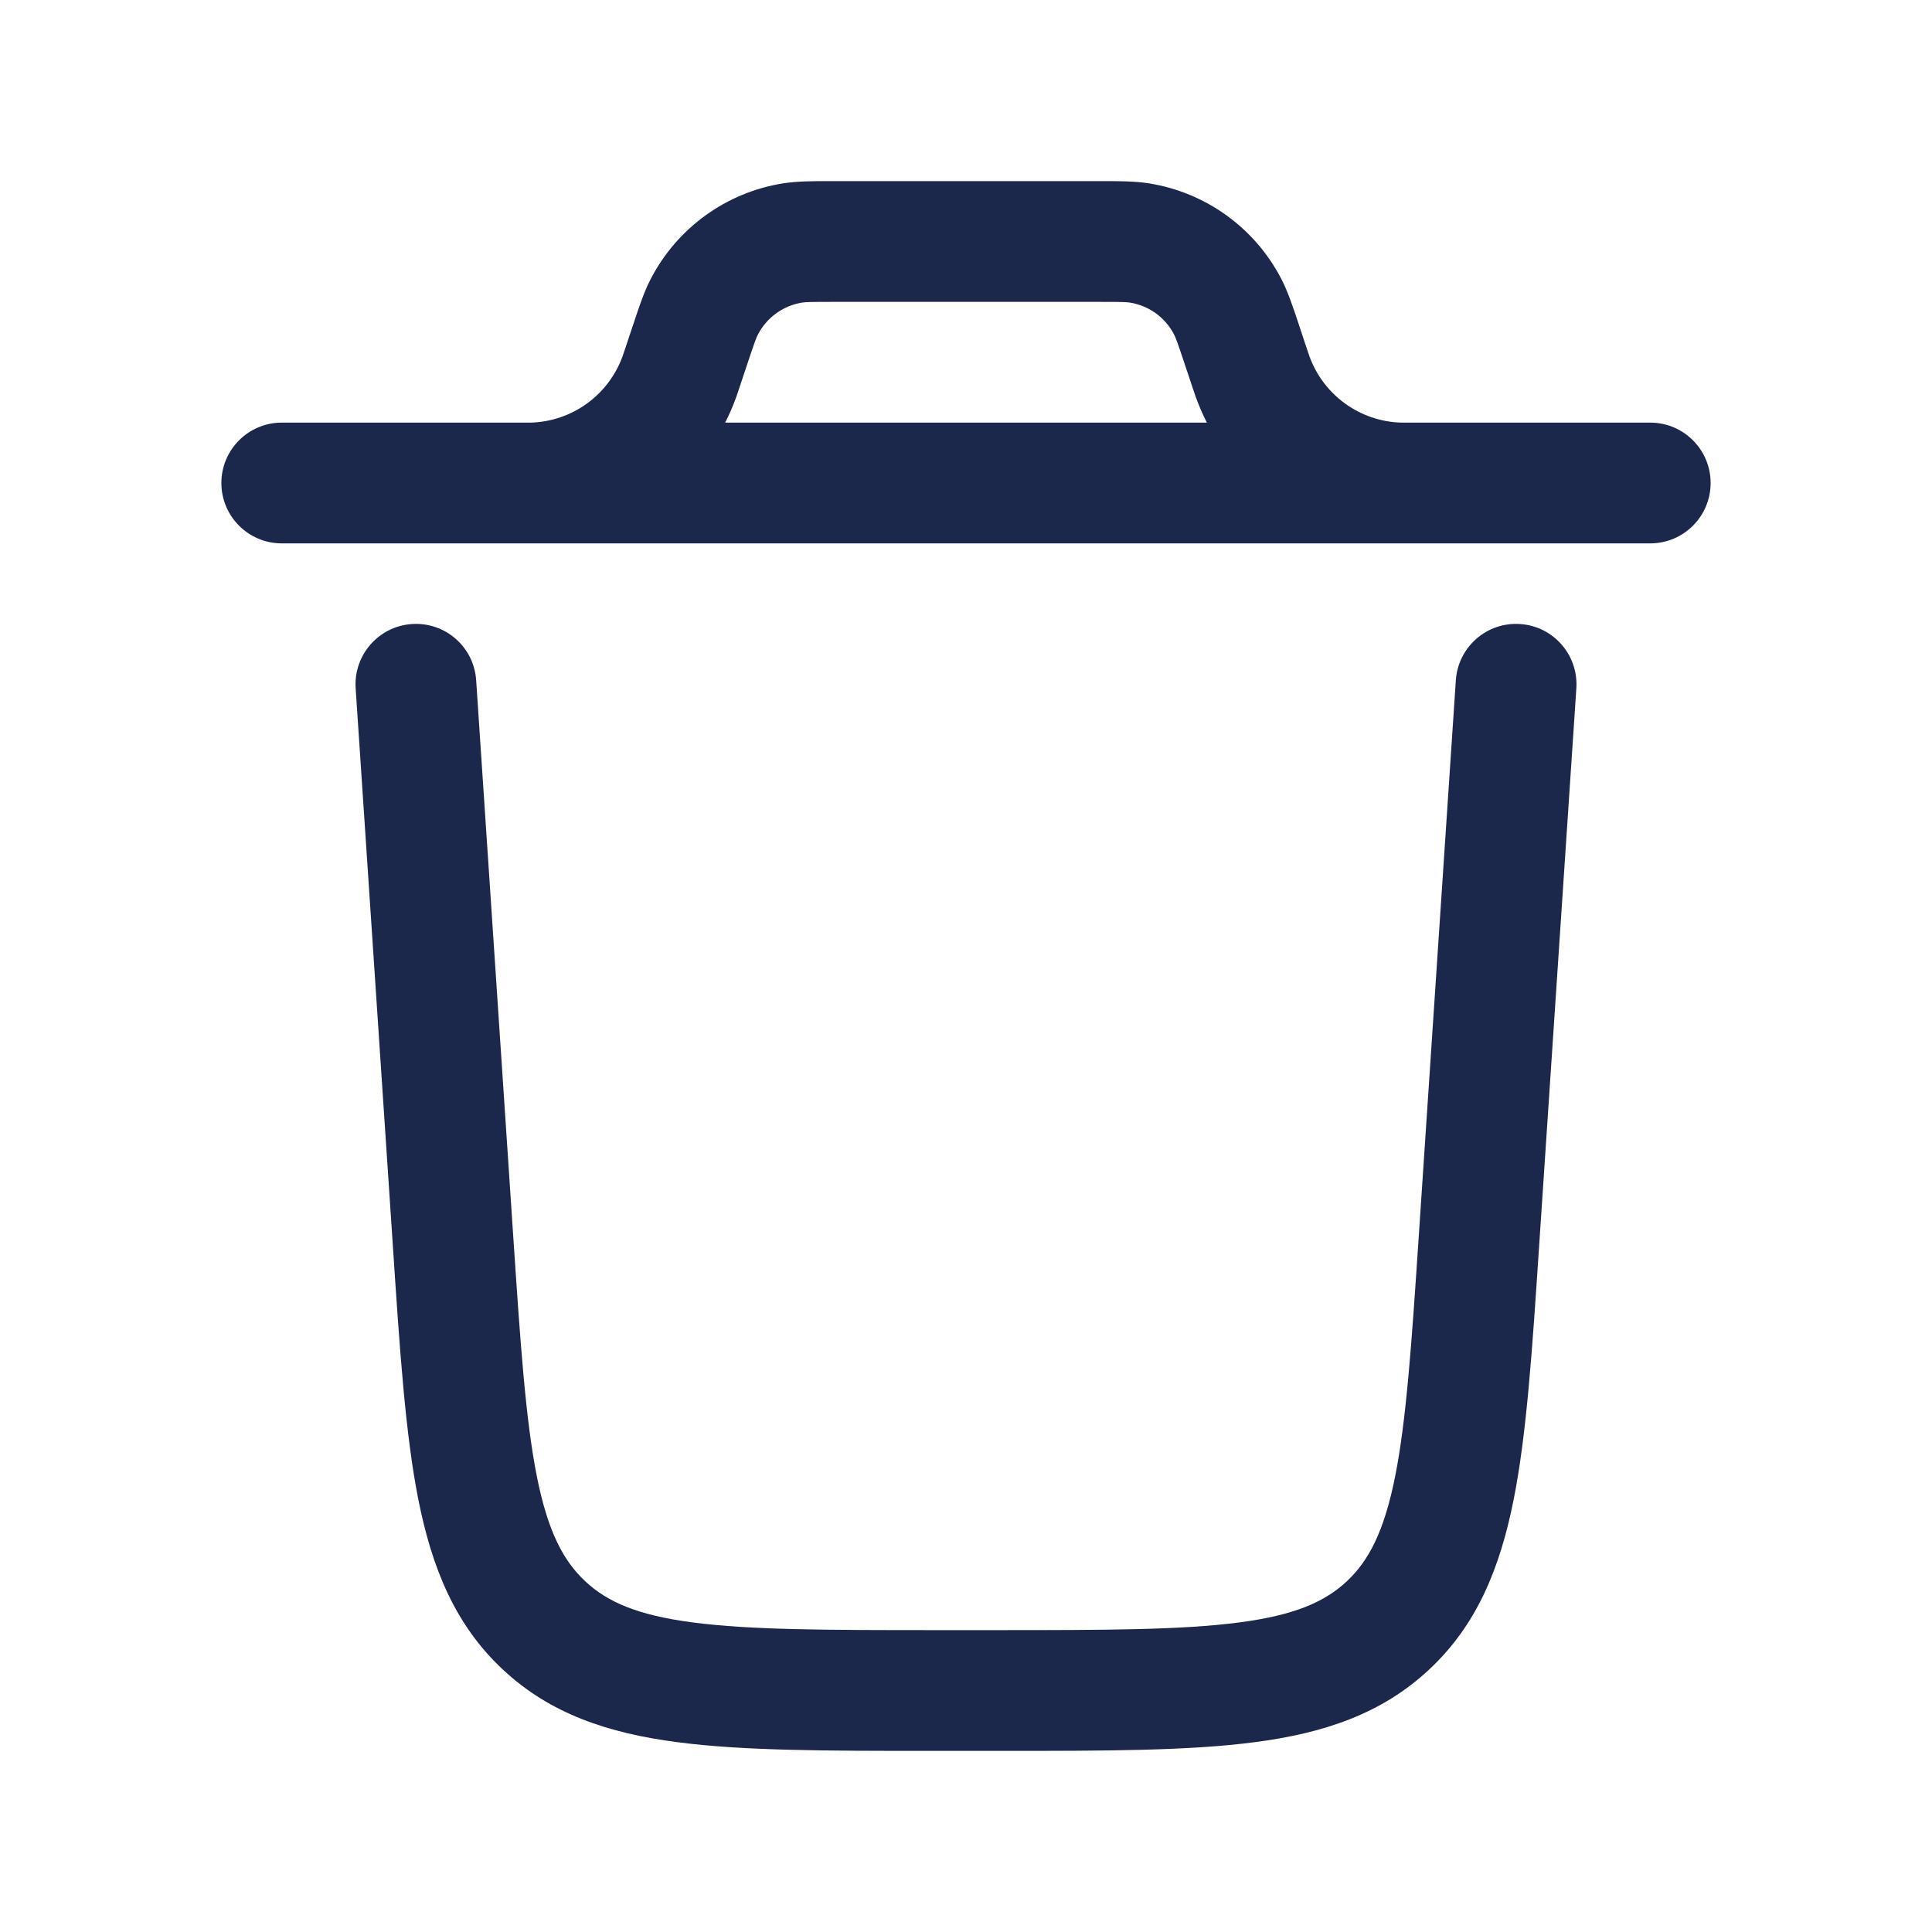 <!DOCTYPE svg PUBLIC "-//W3C//DTD SVG 1.1//EN" "http://www.w3.org/Graphics/SVG/1.1/DTD/svg11.dtd">
<!-- Uploaded to: SVG Repo, www.svgrepo.com, Transformed by: SVG Repo Mixer Tools -->
<svg width="64px" height="64px" viewBox="0 0 24 24" fill="none" xmlns="http://www.w3.org/2000/svg">
<g id="SVGRepo_bgCarrier" stroke-width="0"/>
<g id="SVGRepo_tracerCarrier" stroke-linecap="round" stroke-linejoin="round"/>
<g id="SVGRepo_iconCarrier"> <path fill-rule="evenodd" clip-rule="evenodd" d="M5.117 7.752C5.53 7.724 5.888 8.037 5.915 8.45L6.375 15.349C6.465 16.697 6.529 17.635 6.669 18.341C6.806 19.025 6.996 19.387 7.27 19.643C7.543 19.899 7.917 20.065 8.609 20.155C9.323 20.248 10.263 20.25 11.613 20.25H12.387C13.738 20.25 14.678 20.248 15.391 20.155C16.083 20.065 16.457 19.899 16.731 19.643C17.004 19.387 17.194 19.025 17.331 18.341C17.471 17.635 17.535 16.697 17.625 15.349L18.085 8.45C18.113 8.037 18.47 7.724 18.883 7.752C19.297 7.779 19.609 8.137 19.582 8.55L19.118 15.502C19.033 16.784 18.964 17.821 18.802 18.634C18.633 19.479 18.347 20.185 17.755 20.738C17.164 21.292 16.44 21.531 15.586 21.642C14.764 21.75 13.725 21.75 12.44 21.75H11.561C10.275 21.75 9.237 21.75 8.415 21.642C7.56 21.531 6.836 21.292 6.245 20.738C5.653 20.185 5.367 19.479 5.198 18.634C5.036 17.82 4.967 16.784 4.882 15.502L4.418 8.55C4.391 8.137 4.704 7.779 5.117 7.752Z" fill="#1C274C"/> <path fill-rule="evenodd" clip-rule="evenodd" d="M10.355 2.25L10.309 2.25C10.093 2.25 9.904 2.25 9.726 2.278C9.023 2.39 8.415 2.829 8.086 3.461C8.002 3.621 7.943 3.8 7.875 4.005L7.86 4.049L7.763 4.34C7.744 4.397 7.739 4.413 7.734 4.425C7.559 4.909 7.105 5.237 6.59 5.25C6.577 5.25 6.56 5.25 6.5 5.25H3.5C3.086 5.25 2.75 5.586 2.75 6C2.75 6.414 3.086 6.75 3.5 6.75L6.509 6.75L6.525 6.75H17.475L17.491 6.75L20.5 6.75C20.914 6.75 21.25 6.414 21.25 6C21.25 5.586 20.914 5.25 20.5 5.25H17.5C17.44 5.25 17.424 5.25 17.41 5.25C16.895 5.237 16.441 4.909 16.266 4.425C16.262 4.413 16.256 4.397 16.237 4.34L16.14 4.049L16.126 4.005C16.057 3.8 15.998 3.621 15.915 3.461C15.586 2.829 14.977 2.39 14.274 2.278C14.096 2.25 13.907 2.25 13.691 2.25L13.645 2.25H10.355ZM9.145 4.935C9.105 5.044 9.06 5.149 9.008 5.25H14.992C14.941 5.149 14.895 5.044 14.856 4.936L14.817 4.822L14.717 4.523C14.626 4.249 14.605 4.194 14.584 4.154C14.475 3.943 14.272 3.797 14.037 3.759C13.993 3.752 13.933 3.75 13.645 3.75H10.355C10.067 3.75 10.008 3.752 9.963 3.759C9.729 3.797 9.526 3.943 9.416 4.154C9.395 4.194 9.374 4.249 9.283 4.523L9.183 4.822C9.168 4.867 9.156 4.903 9.145 4.935Z" fill="#1C274C"/> </g>
</svg>